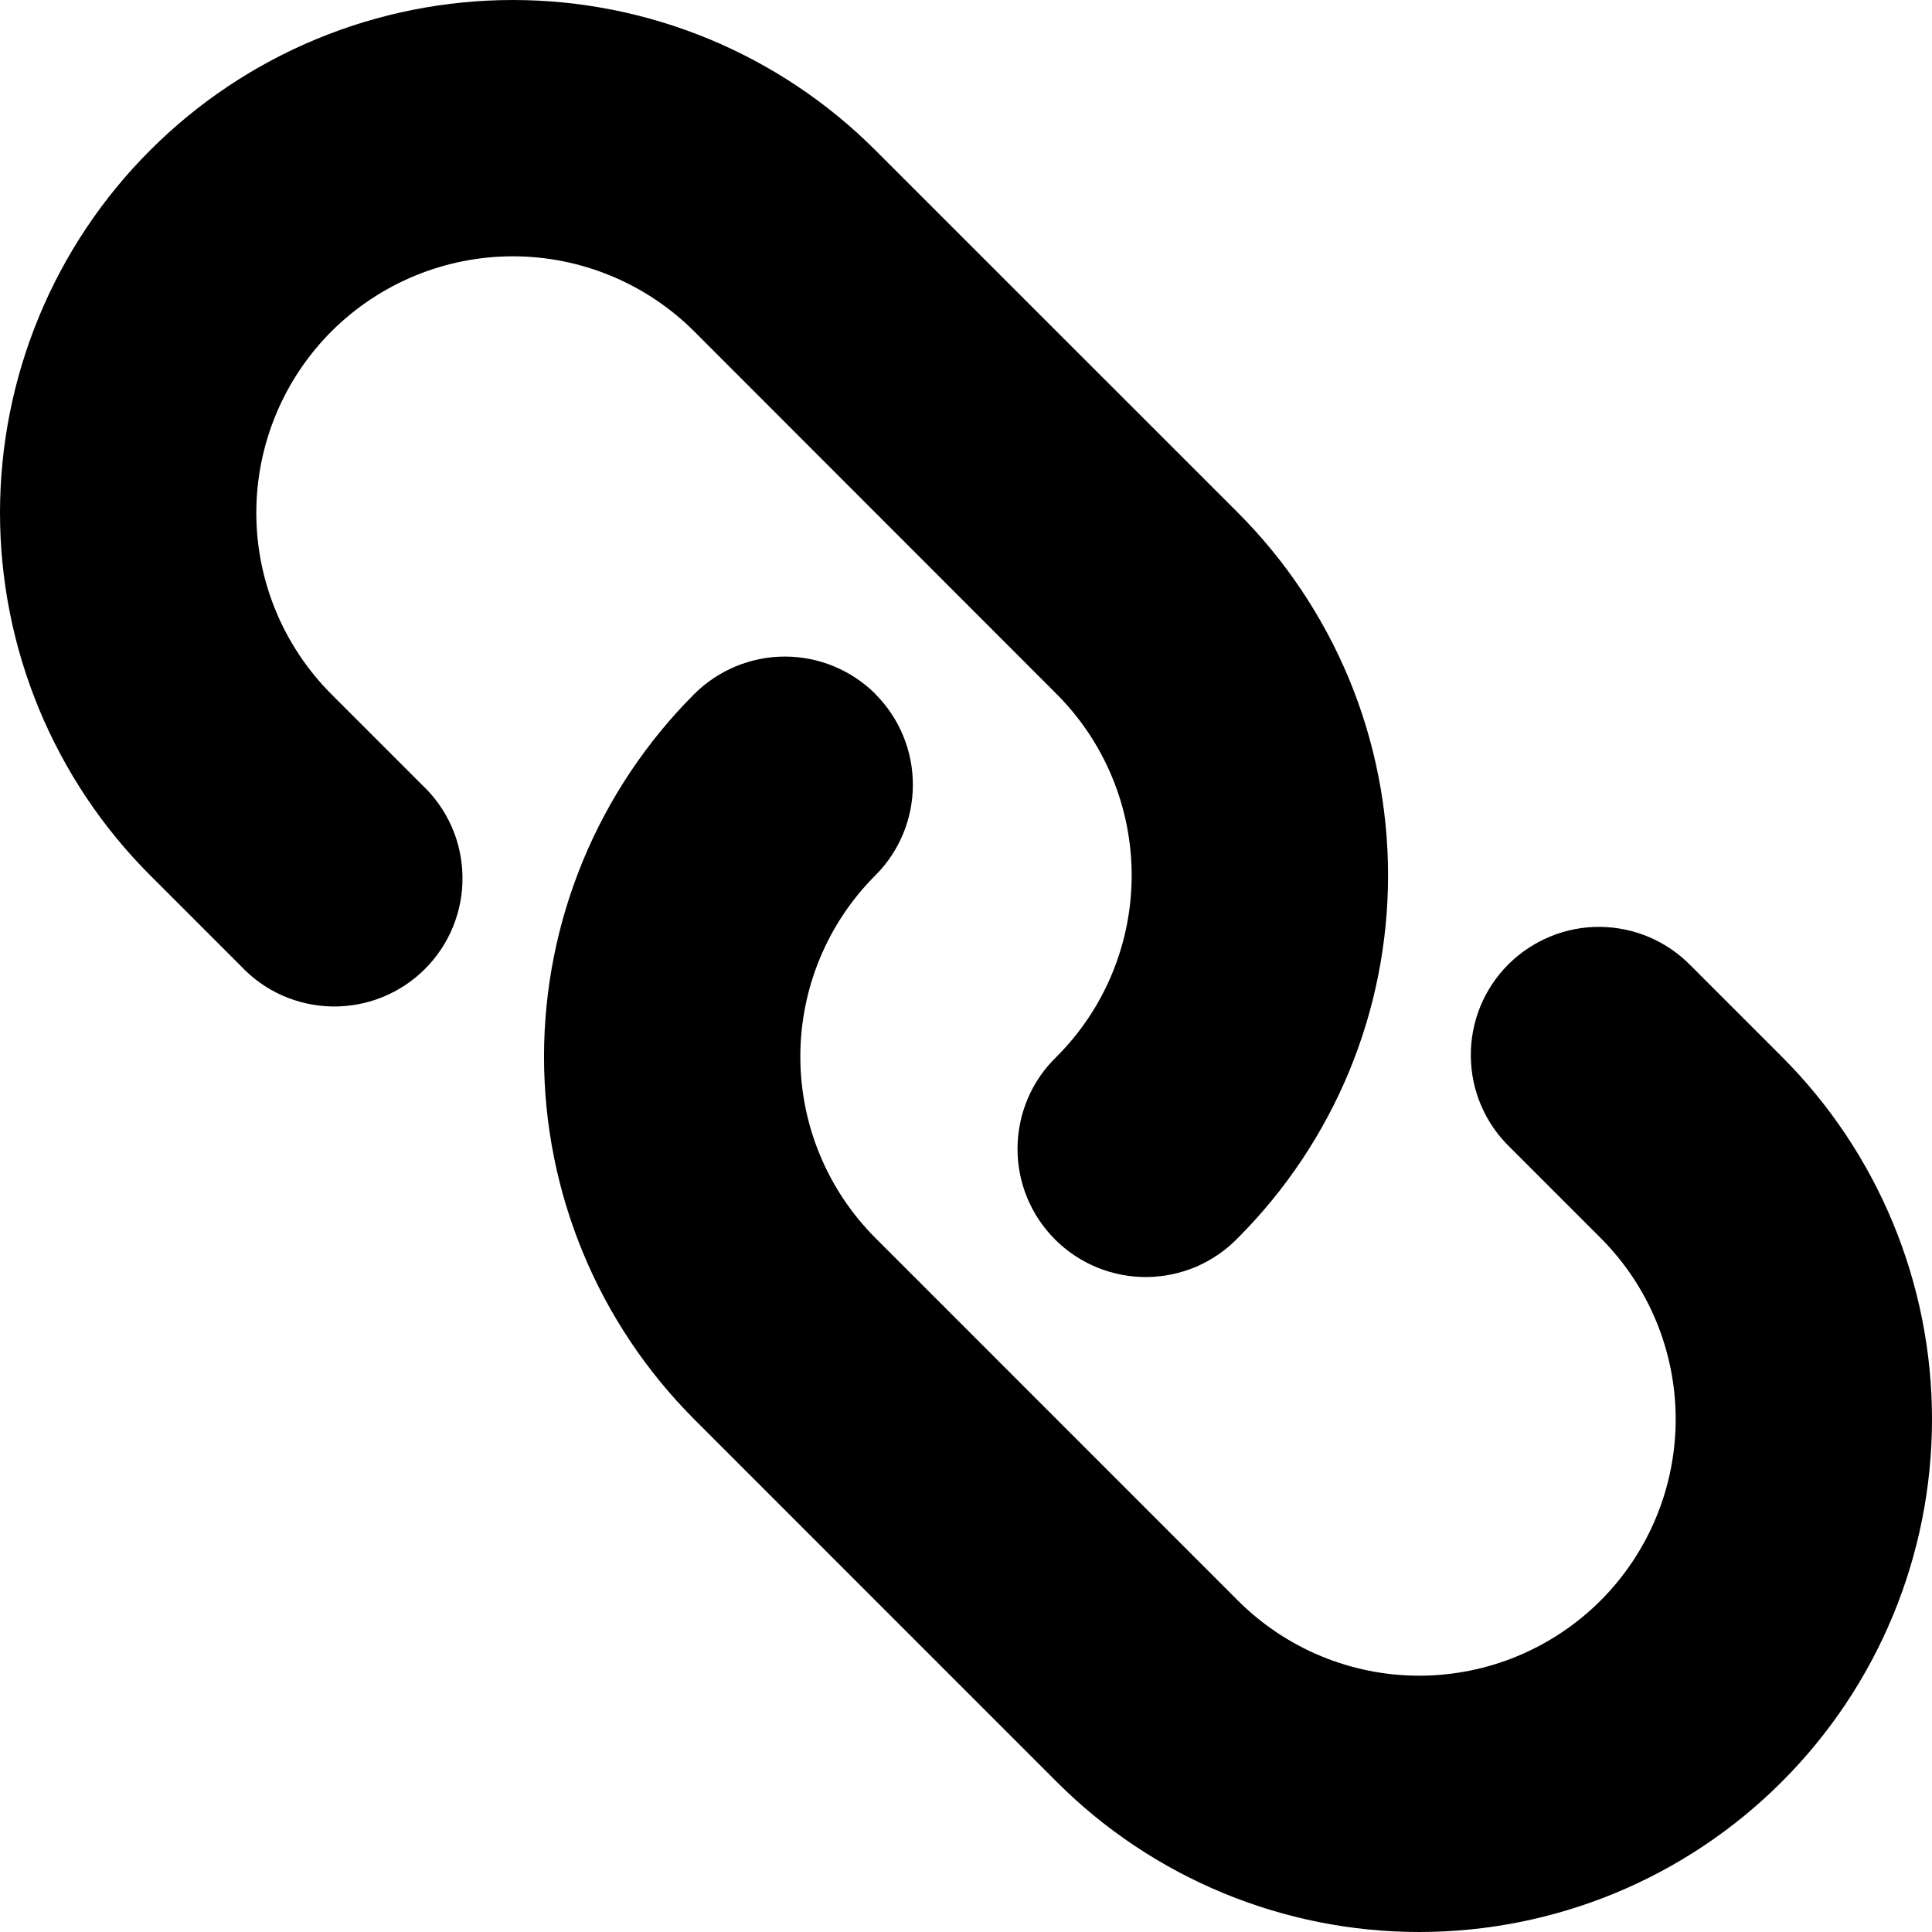 <svg width="24" height="24" viewBox="0 0 24 24" fill="none" xmlns="http://www.w3.org/2000/svg">
<path fill-rule="evenodd" clip-rule="evenodd" d="M1.866 1.866C2.457 1.274 3.159 0.805 3.932 0.485C4.705 0.165 5.533 0 6.37 0C7.206 0 8.035 0.165 8.808 0.485C9.58 0.805 10.283 1.274 10.874 1.866L15.378 6.369C15.969 6.961 16.438 7.663 16.759 8.436C17.079 9.209 17.243 10.037 17.243 10.873C17.243 11.71 17.079 12.538 16.759 13.311C16.438 14.084 15.969 14.786 15.378 15.378C15.231 15.53 15.055 15.651 14.861 15.735C14.666 15.818 14.457 15.862 14.246 15.864C14.035 15.866 13.825 15.825 13.629 15.745C13.434 15.665 13.256 15.547 13.106 15.397C12.957 15.248 12.838 15.07 12.758 14.874C12.678 14.679 12.638 14.469 12.64 14.258C12.642 14.046 12.686 13.837 12.769 13.643C12.852 13.448 12.974 13.273 13.126 13.126C13.723 12.529 14.058 11.719 14.058 10.874C14.058 10.03 13.723 9.22 13.126 8.622L8.624 4.117C8.026 3.52 7.216 3.184 6.371 3.184C5.526 3.184 4.715 3.52 4.117 4.117C3.52 4.715 3.184 5.526 3.184 6.371C3.184 7.216 3.52 8.026 4.117 8.624L5.243 9.75C5.399 9.896 5.523 10.072 5.61 10.267C5.696 10.462 5.742 10.673 5.745 10.886C5.749 11.099 5.709 11.311 5.629 11.509C5.549 11.707 5.43 11.886 5.279 12.037C5.128 12.188 4.948 12.307 4.75 12.387C4.553 12.467 4.341 12.506 4.127 12.503C3.914 12.499 3.704 12.453 3.508 12.367C3.313 12.28 3.138 12.156 2.992 12L1.866 10.874C1.274 10.283 0.805 9.58 0.485 8.808C0.165 8.035 0 7.206 0 6.37C0 5.533 0.165 4.705 0.485 3.932C0.805 3.159 1.274 2.457 1.866 1.866ZM10.874 8.622C11.173 8.921 11.34 9.326 11.34 9.748C11.34 10.171 11.173 10.576 10.874 10.874C10.277 11.471 9.942 12.281 9.942 13.126C9.942 13.97 10.277 14.78 10.874 15.378L15.378 19.883C15.975 20.48 16.785 20.816 17.63 20.816C18.475 20.816 19.285 20.48 19.883 19.883C20.48 19.285 20.816 18.475 20.816 17.63C20.816 16.785 20.48 15.975 19.883 15.378L18.757 14.252C18.605 14.105 18.483 13.929 18.4 13.735C18.316 13.541 18.273 13.332 18.271 13.12C18.269 12.909 18.309 12.699 18.389 12.503C18.469 12.308 18.587 12.13 18.737 11.98C18.887 11.831 19.064 11.713 19.26 11.633C19.456 11.552 19.665 11.512 19.877 11.514C20.088 11.516 20.297 11.56 20.491 11.643C20.686 11.727 20.861 11.848 21.008 12L22.134 13.126C23.329 14.32 24 15.941 24 17.63C24 19.32 23.329 20.94 22.134 22.134C20.94 23.329 19.32 24 17.63 24C15.941 24 14.32 23.329 13.126 22.134L8.624 17.631C8.033 17.039 7.563 16.337 7.243 15.564C6.923 14.791 6.758 13.963 6.758 13.127C6.758 12.29 6.923 11.462 7.243 10.689C7.563 9.916 8.033 9.214 8.624 8.622C8.923 8.324 9.328 8.156 9.75 8.156C10.172 8.156 10.577 8.324 10.876 8.622H10.874Z" fill="black"/>
</svg>
